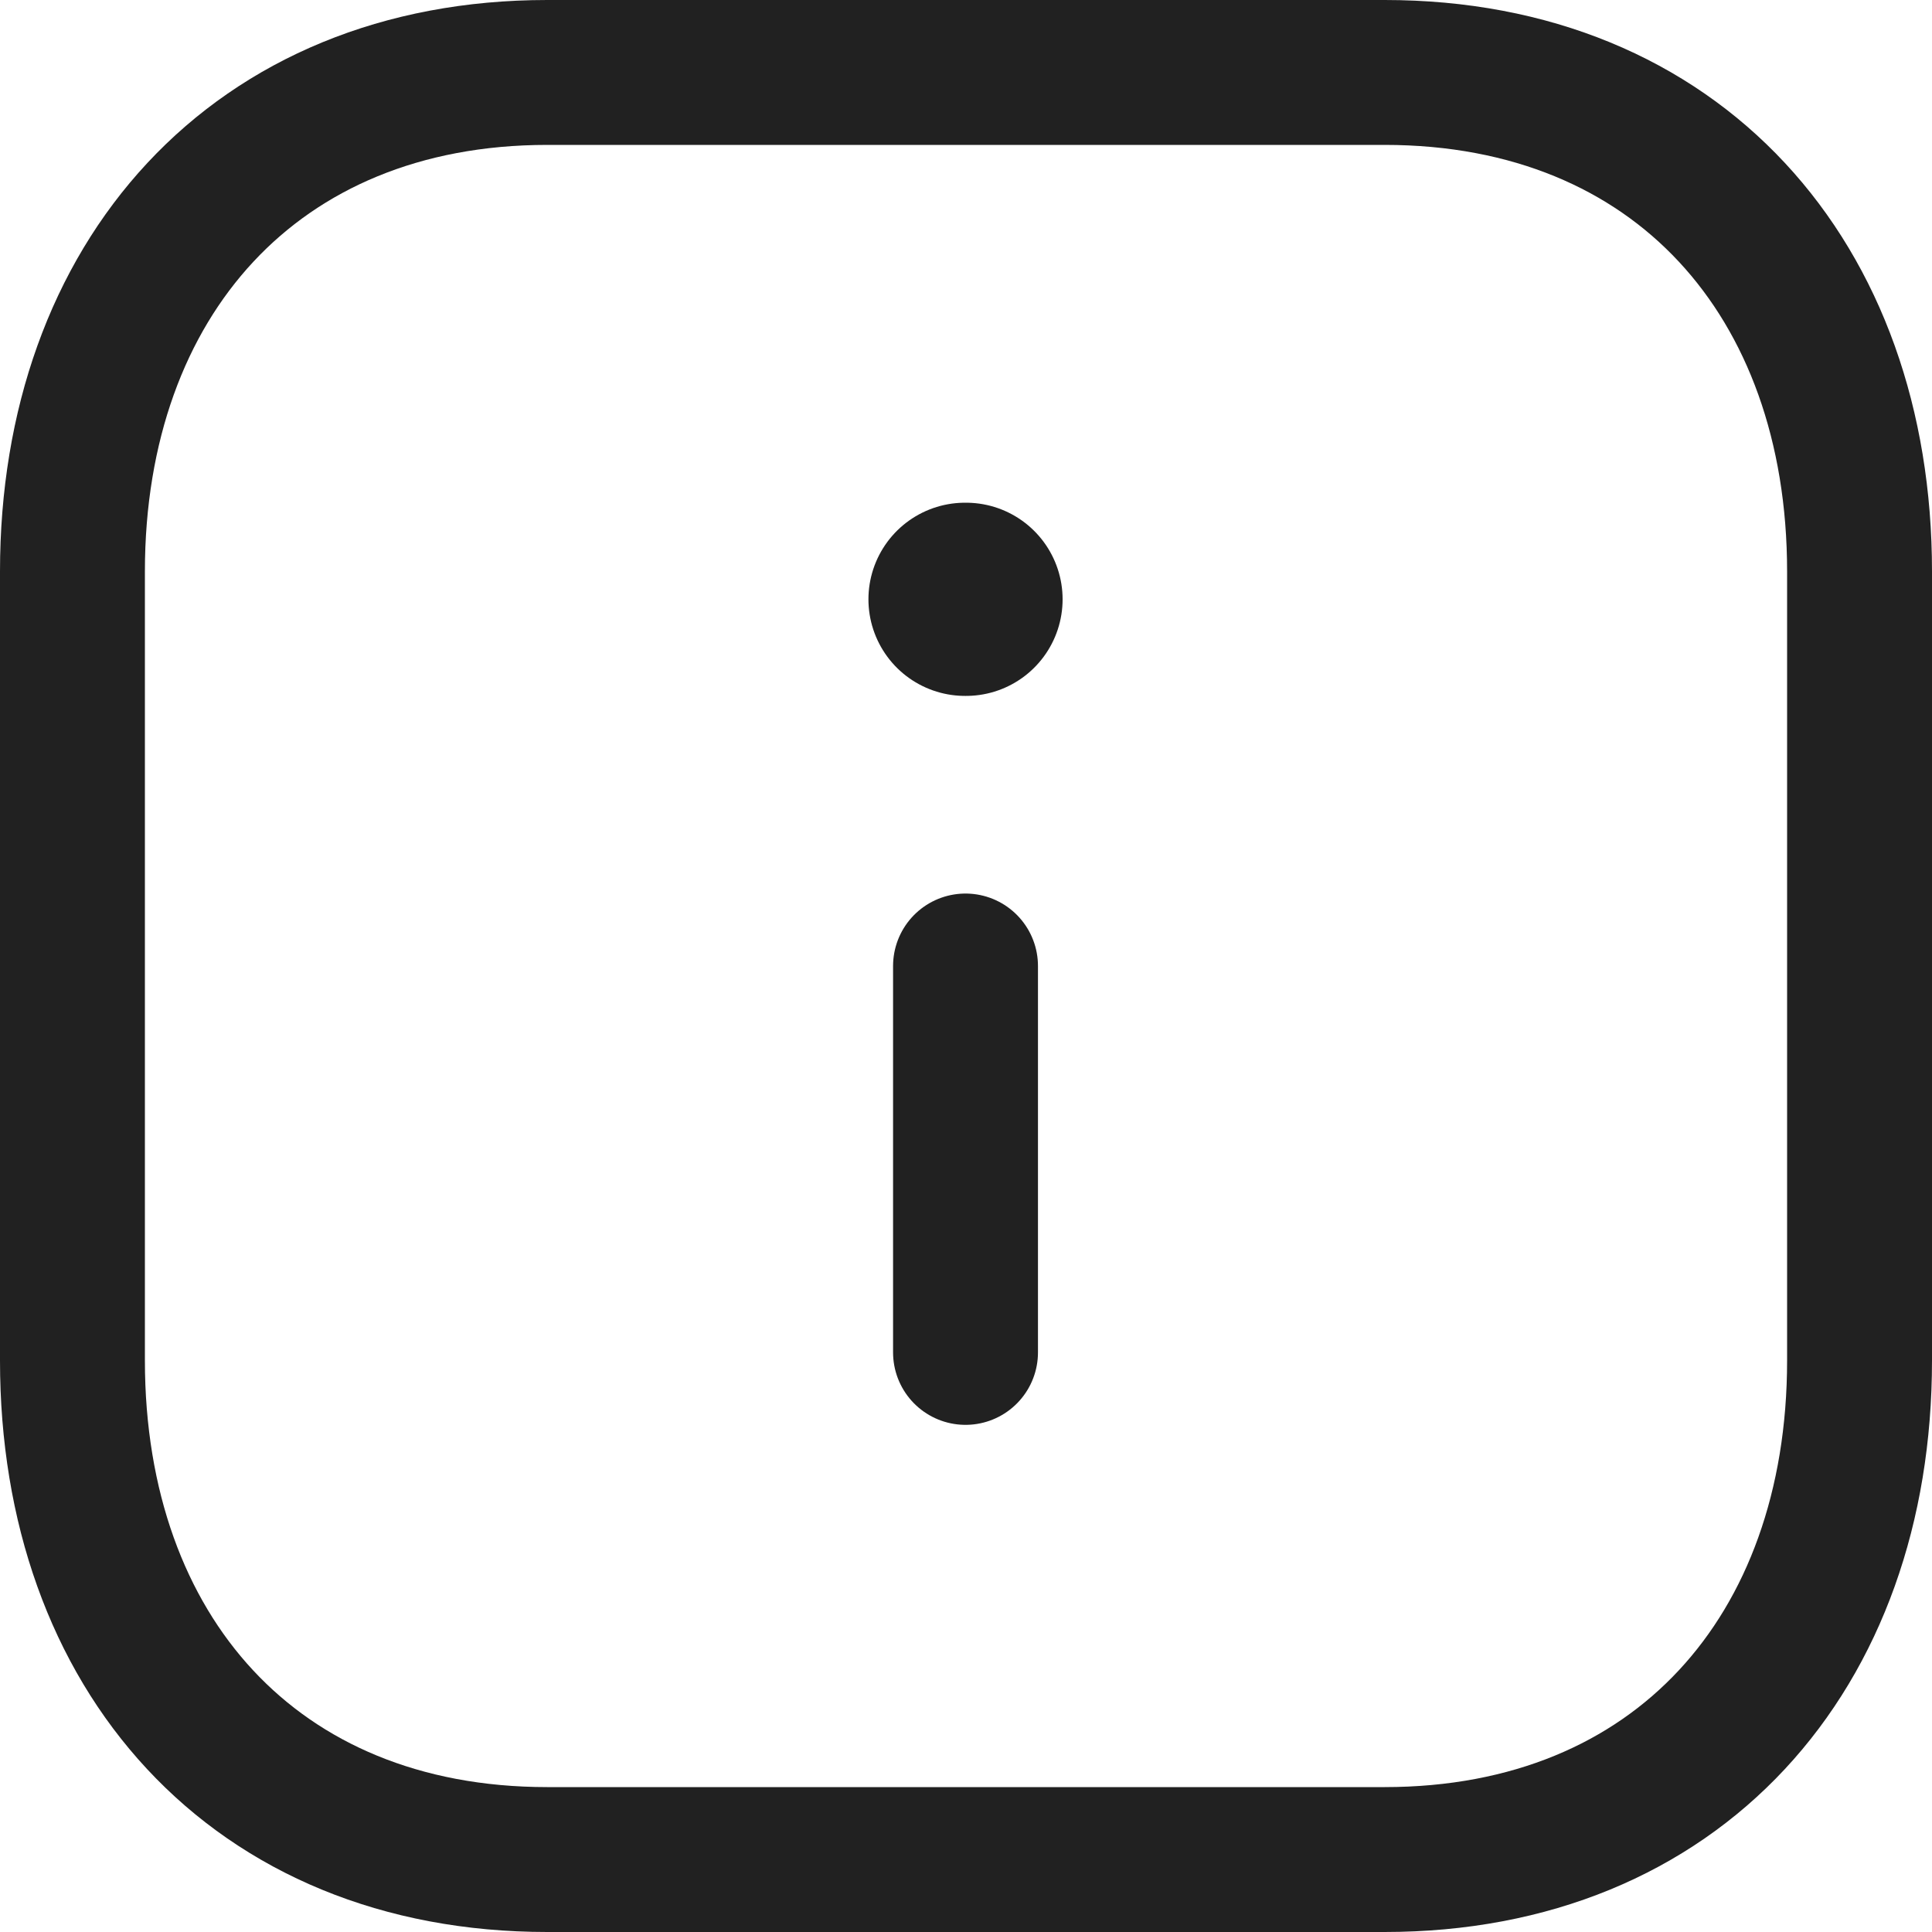 <svg width="20" height="20" viewBox="0 0 20 20" fill="none" xmlns="http://www.w3.org/2000/svg">
<path fill-rule="evenodd" clip-rule="evenodd" d="M14.334 0.75H5.665C2.644 0.75 0.75 2.889 0.75 5.916V14.084C0.75 17.111 2.635 19.25 5.665 19.25H14.333C17.364 19.25 19.25 17.111 19.25 14.084V5.916C19.25 2.889 17.364 0.75 14.334 0.75Z" stroke="#212121" stroke-width="1.5" stroke-linecap="round" stroke-linejoin="round"/>
<path d="M9.995 14V10" stroke="#212121" stroke-width="1.5" stroke-linecap="round" stroke-linejoin="round"/>
<path d="M9.99 6.204H10" stroke="#212121" stroke-width="2" stroke-linecap="round" stroke-linejoin="round"/>
</svg>
